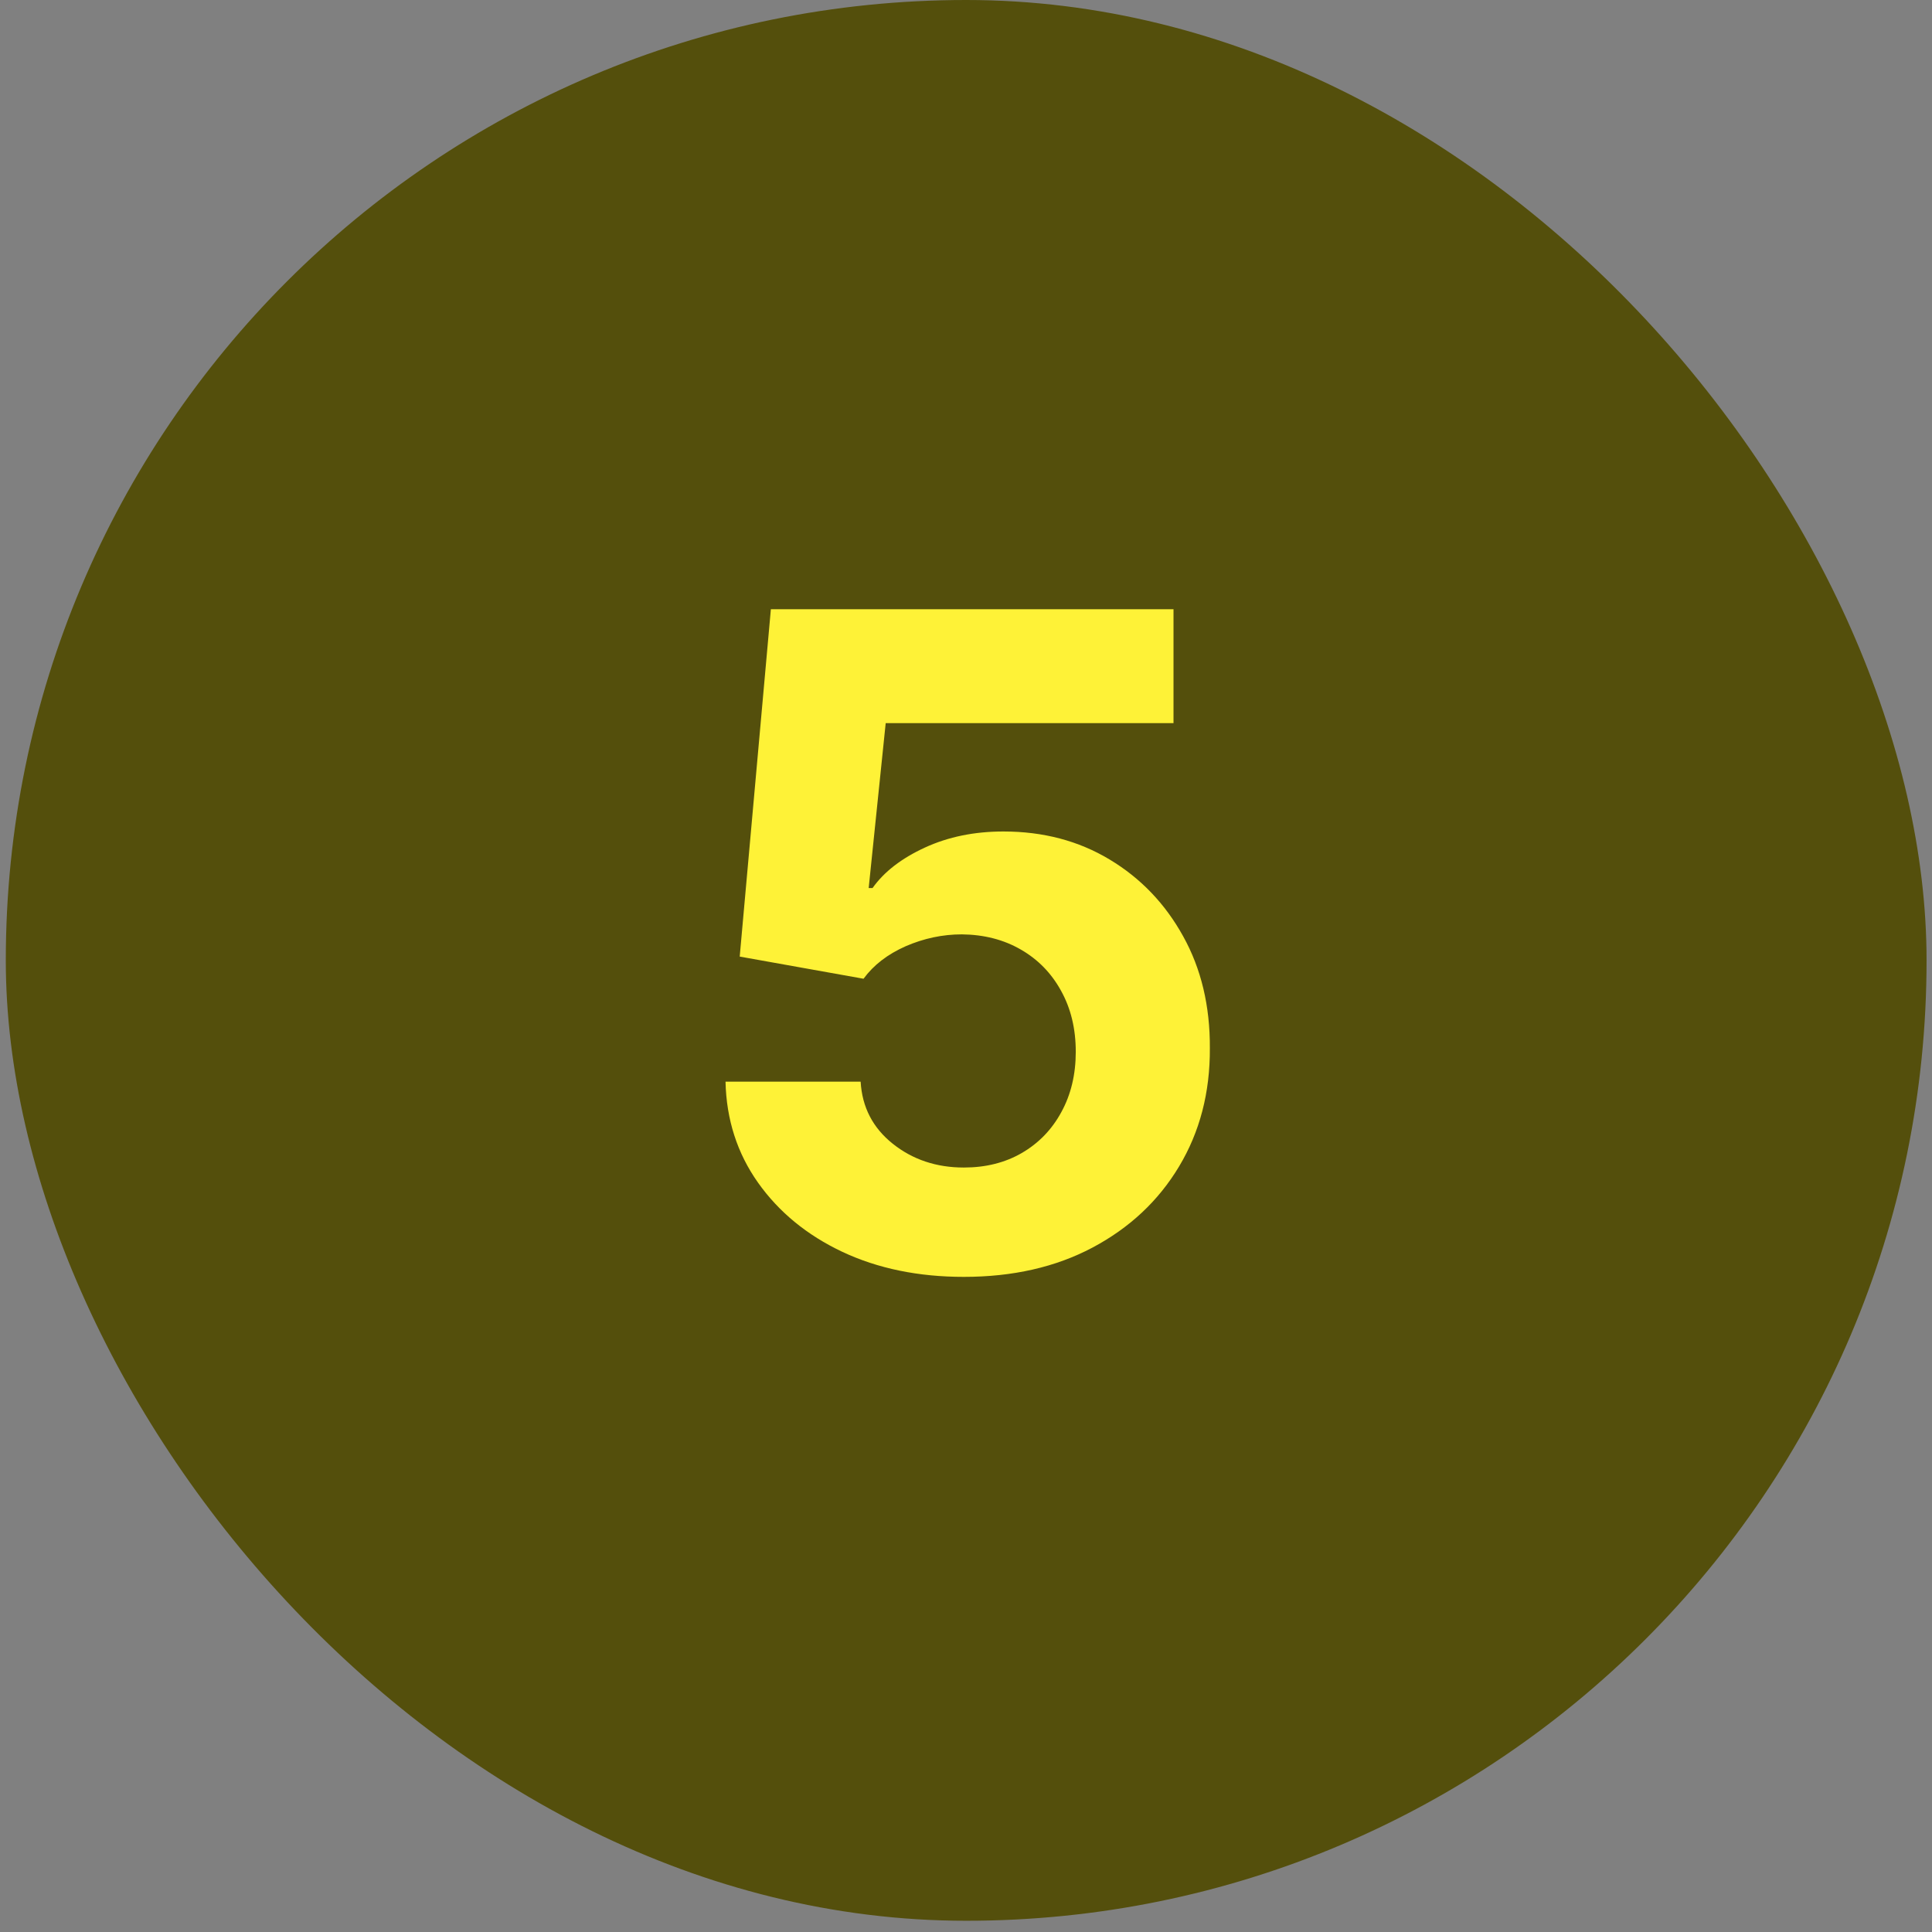 <svg width="32" height="32" viewBox="0 0 32 32" fill="none" xmlns="http://www.w3.org/2000/svg">
<rect x="0" y="0" width="32" height="32" fill="#808080" stroke="none"/>
<rect x="0.096" width="31.814" height="31.814" rx="15.907" fill="#544F0C"/>
<path d="M15.964 21.149C15.212 21.149 14.54 21.011 13.951 20.734C13.365 20.457 12.9 20.075 12.555 19.588C12.211 19.102 12.031 18.544 12.017 17.916H14.255C14.279 18.338 14.457 18.681 14.787 18.944C15.117 19.207 15.51 19.338 15.964 19.338C16.327 19.338 16.646 19.258 16.923 19.098C17.204 18.935 17.422 18.709 17.578 18.422C17.738 18.131 17.818 17.797 17.818 17.421C17.818 17.037 17.736 16.7 17.573 16.408C17.413 16.117 17.191 15.89 16.907 15.727C16.623 15.563 16.298 15.48 15.932 15.476C15.613 15.476 15.302 15.542 15 15.673C14.702 15.805 14.469 15.984 14.303 16.211L12.252 15.844L12.768 10.091H19.437V11.977H14.67L14.388 14.709H14.452C14.643 14.439 14.933 14.216 15.32 14.038C15.707 13.86 16.14 13.772 16.62 13.772C17.277 13.772 17.863 13.926 18.377 14.235C18.892 14.544 19.299 14.968 19.597 15.508C19.895 16.044 20.043 16.662 20.039 17.362C20.043 18.097 19.872 18.75 19.528 19.322C19.187 19.89 18.709 20.338 18.095 20.664C17.484 20.988 16.774 21.149 15.964 21.149Z" fill="#FEF237"/>
</svg>

